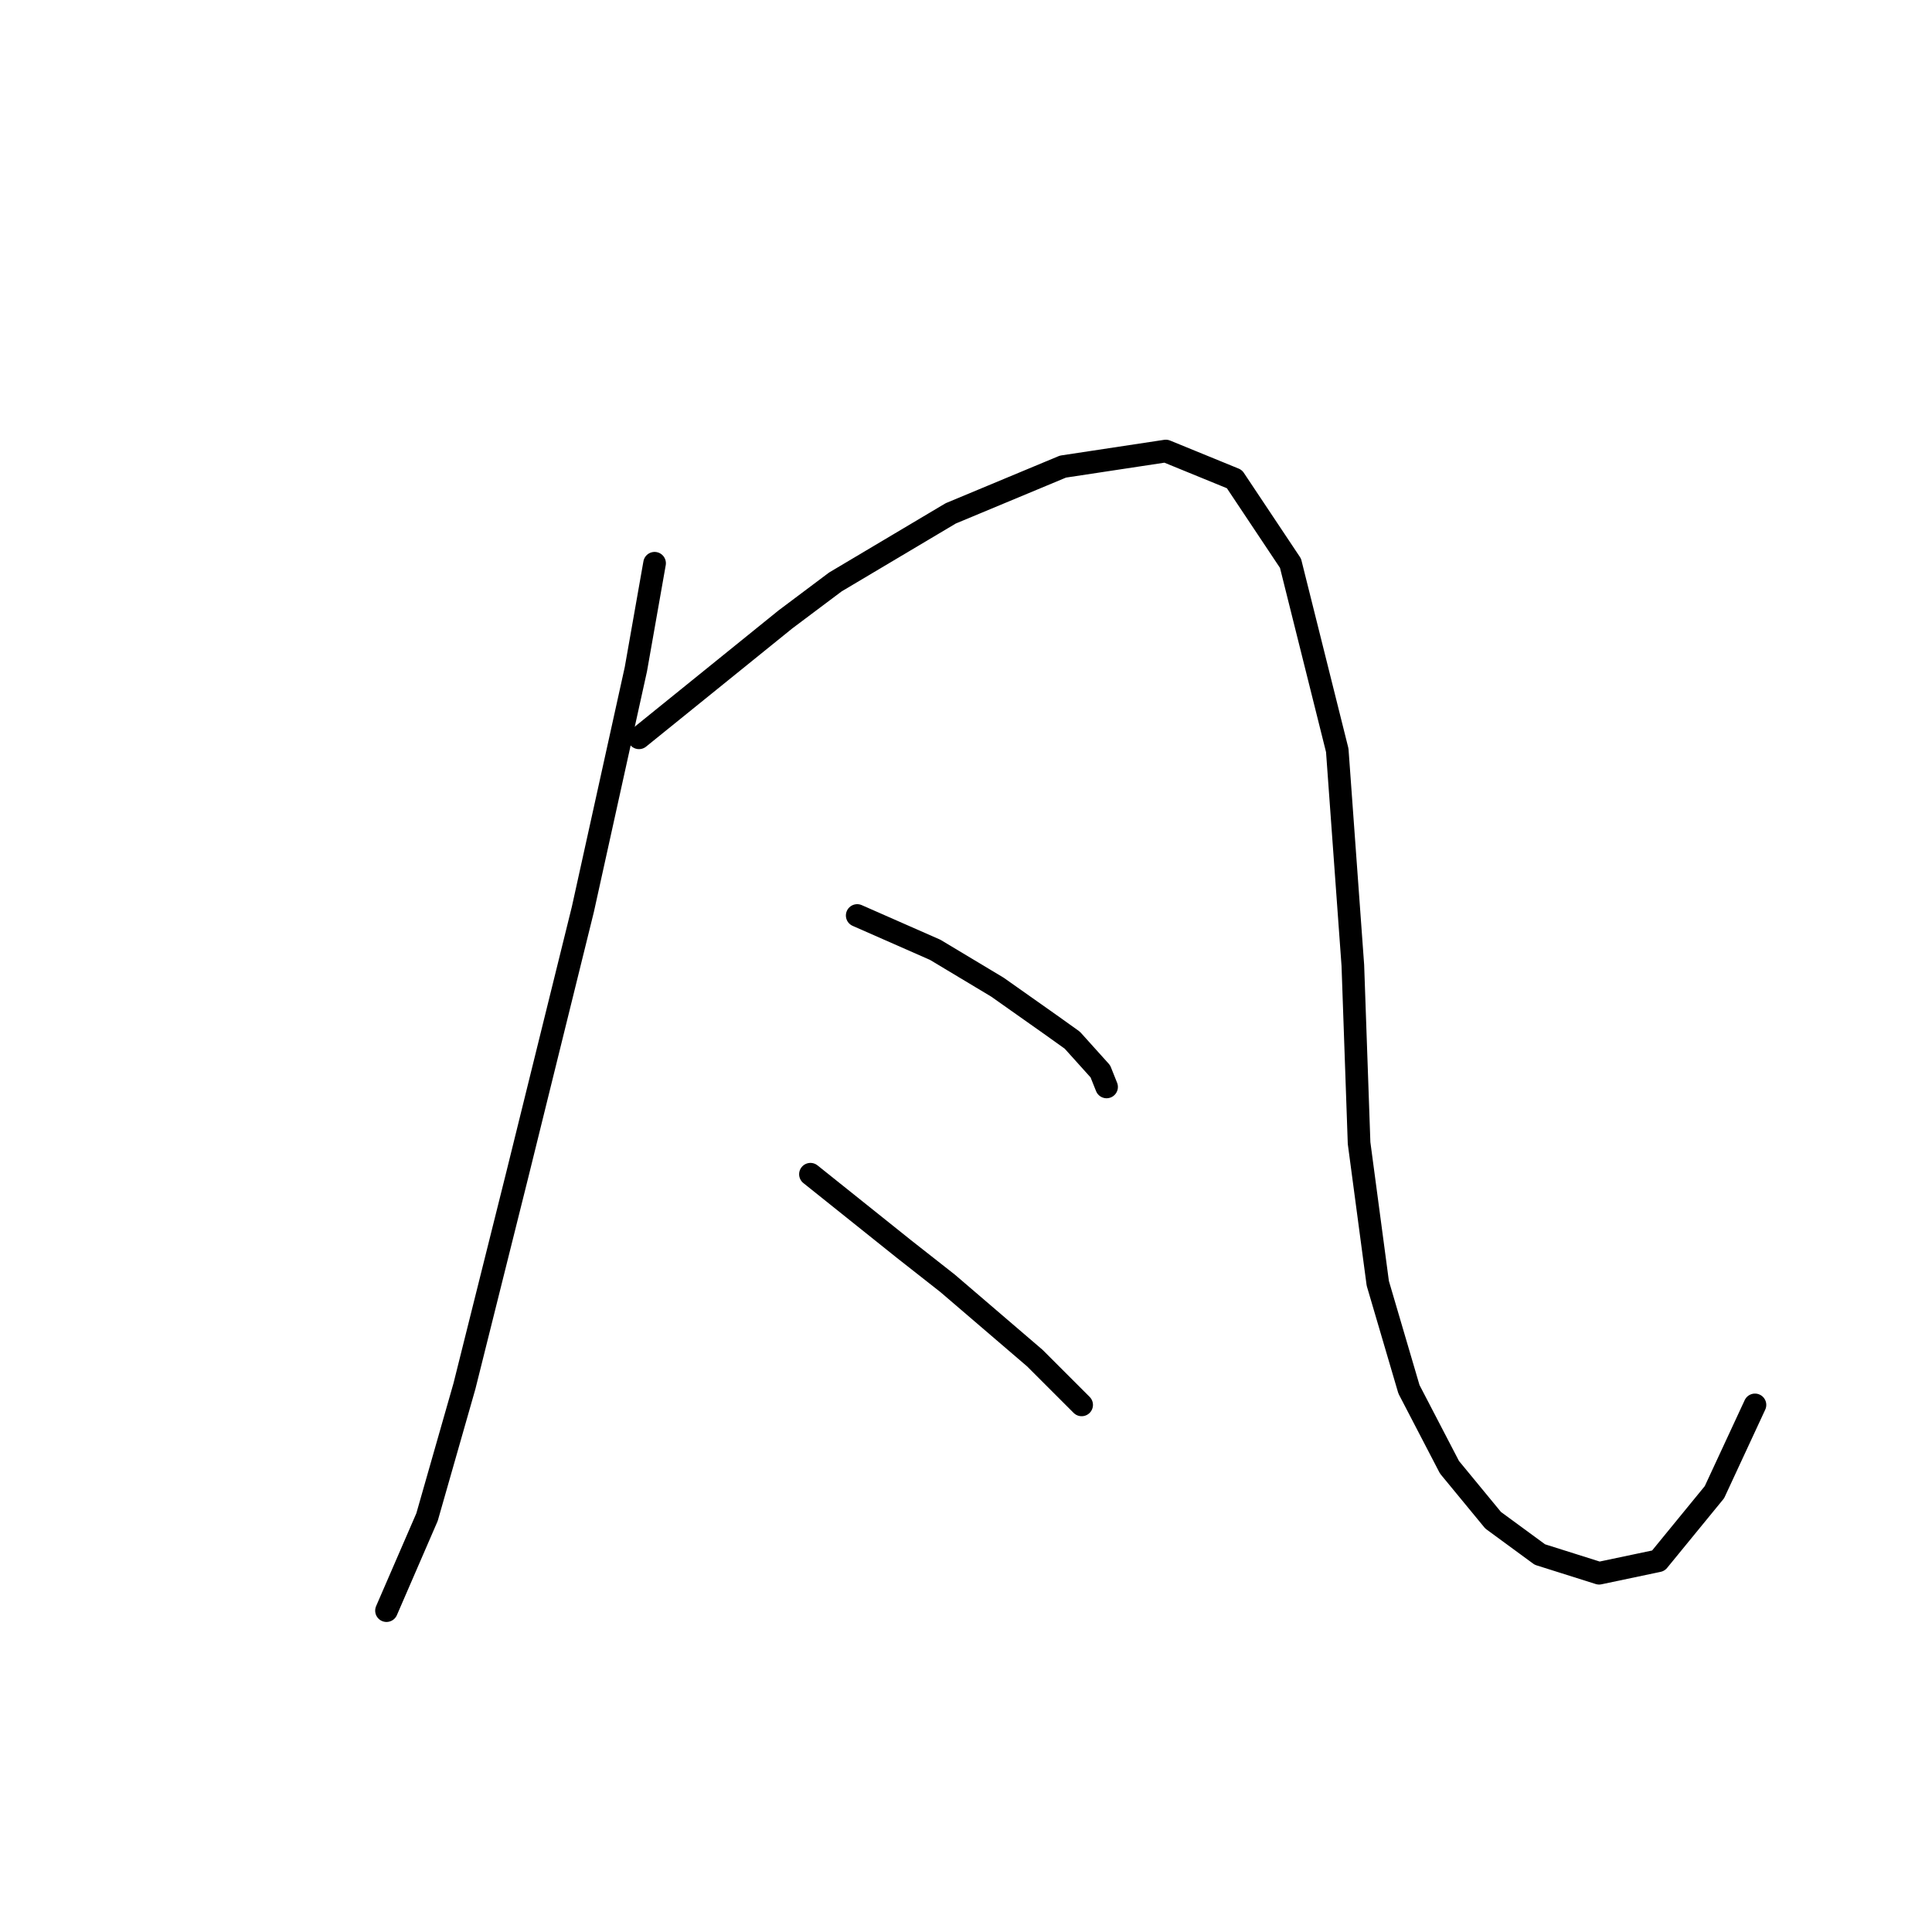 <?xml version="1.0" standalone="no"?>
    <svg width="256" height="256" xmlns="http://www.w3.org/2000/svg" version="1.1">
    <polyline stroke="black" stroke-width="3" stroke-linecap="round" fill="transparent" stroke-linejoin="round" points="86.735 74.633 84.257 88.677 77.235 120.481 68.561 155.591 61.539 183.678 56.583 201.026 51.213 213.418 51.213 213.418 " />
        <polyline stroke="black" stroke-width="3" stroke-linecap="round" fill="transparent" stroke-linejoin="round" points="84.67 97.764 104.083 82.068 110.692 77.111 125.975 68.024 140.845 61.828 154.476 59.763 163.563 63.48 170.998 74.633 177.193 99.416 179.259 127.916 180.085 151.46 182.563 170.047 186.694 184.091 192.063 194.417 197.846 201.439 204.042 205.983 211.89 208.461 219.738 206.809 227.172 197.722 232.542 186.156 232.542 186.156 " />
        <polyline stroke="black" stroke-width="3" stroke-linecap="round" fill="transparent" stroke-linejoin="round" points="113.584 121.308 123.91 125.851 128.04 128.329 132.171 130.808 139.193 135.764 142.084 137.83 145.802 141.96 146.628 144.025 146.628 144.025 " />
        <polyline stroke="black" stroke-width="3" stroke-linecap="round" fill="transparent" stroke-linejoin="round" points="107.388 155.591 119.779 165.504 125.562 170.047 137.128 179.961 143.323 186.156 143.323 186.156 " />
        </svg>